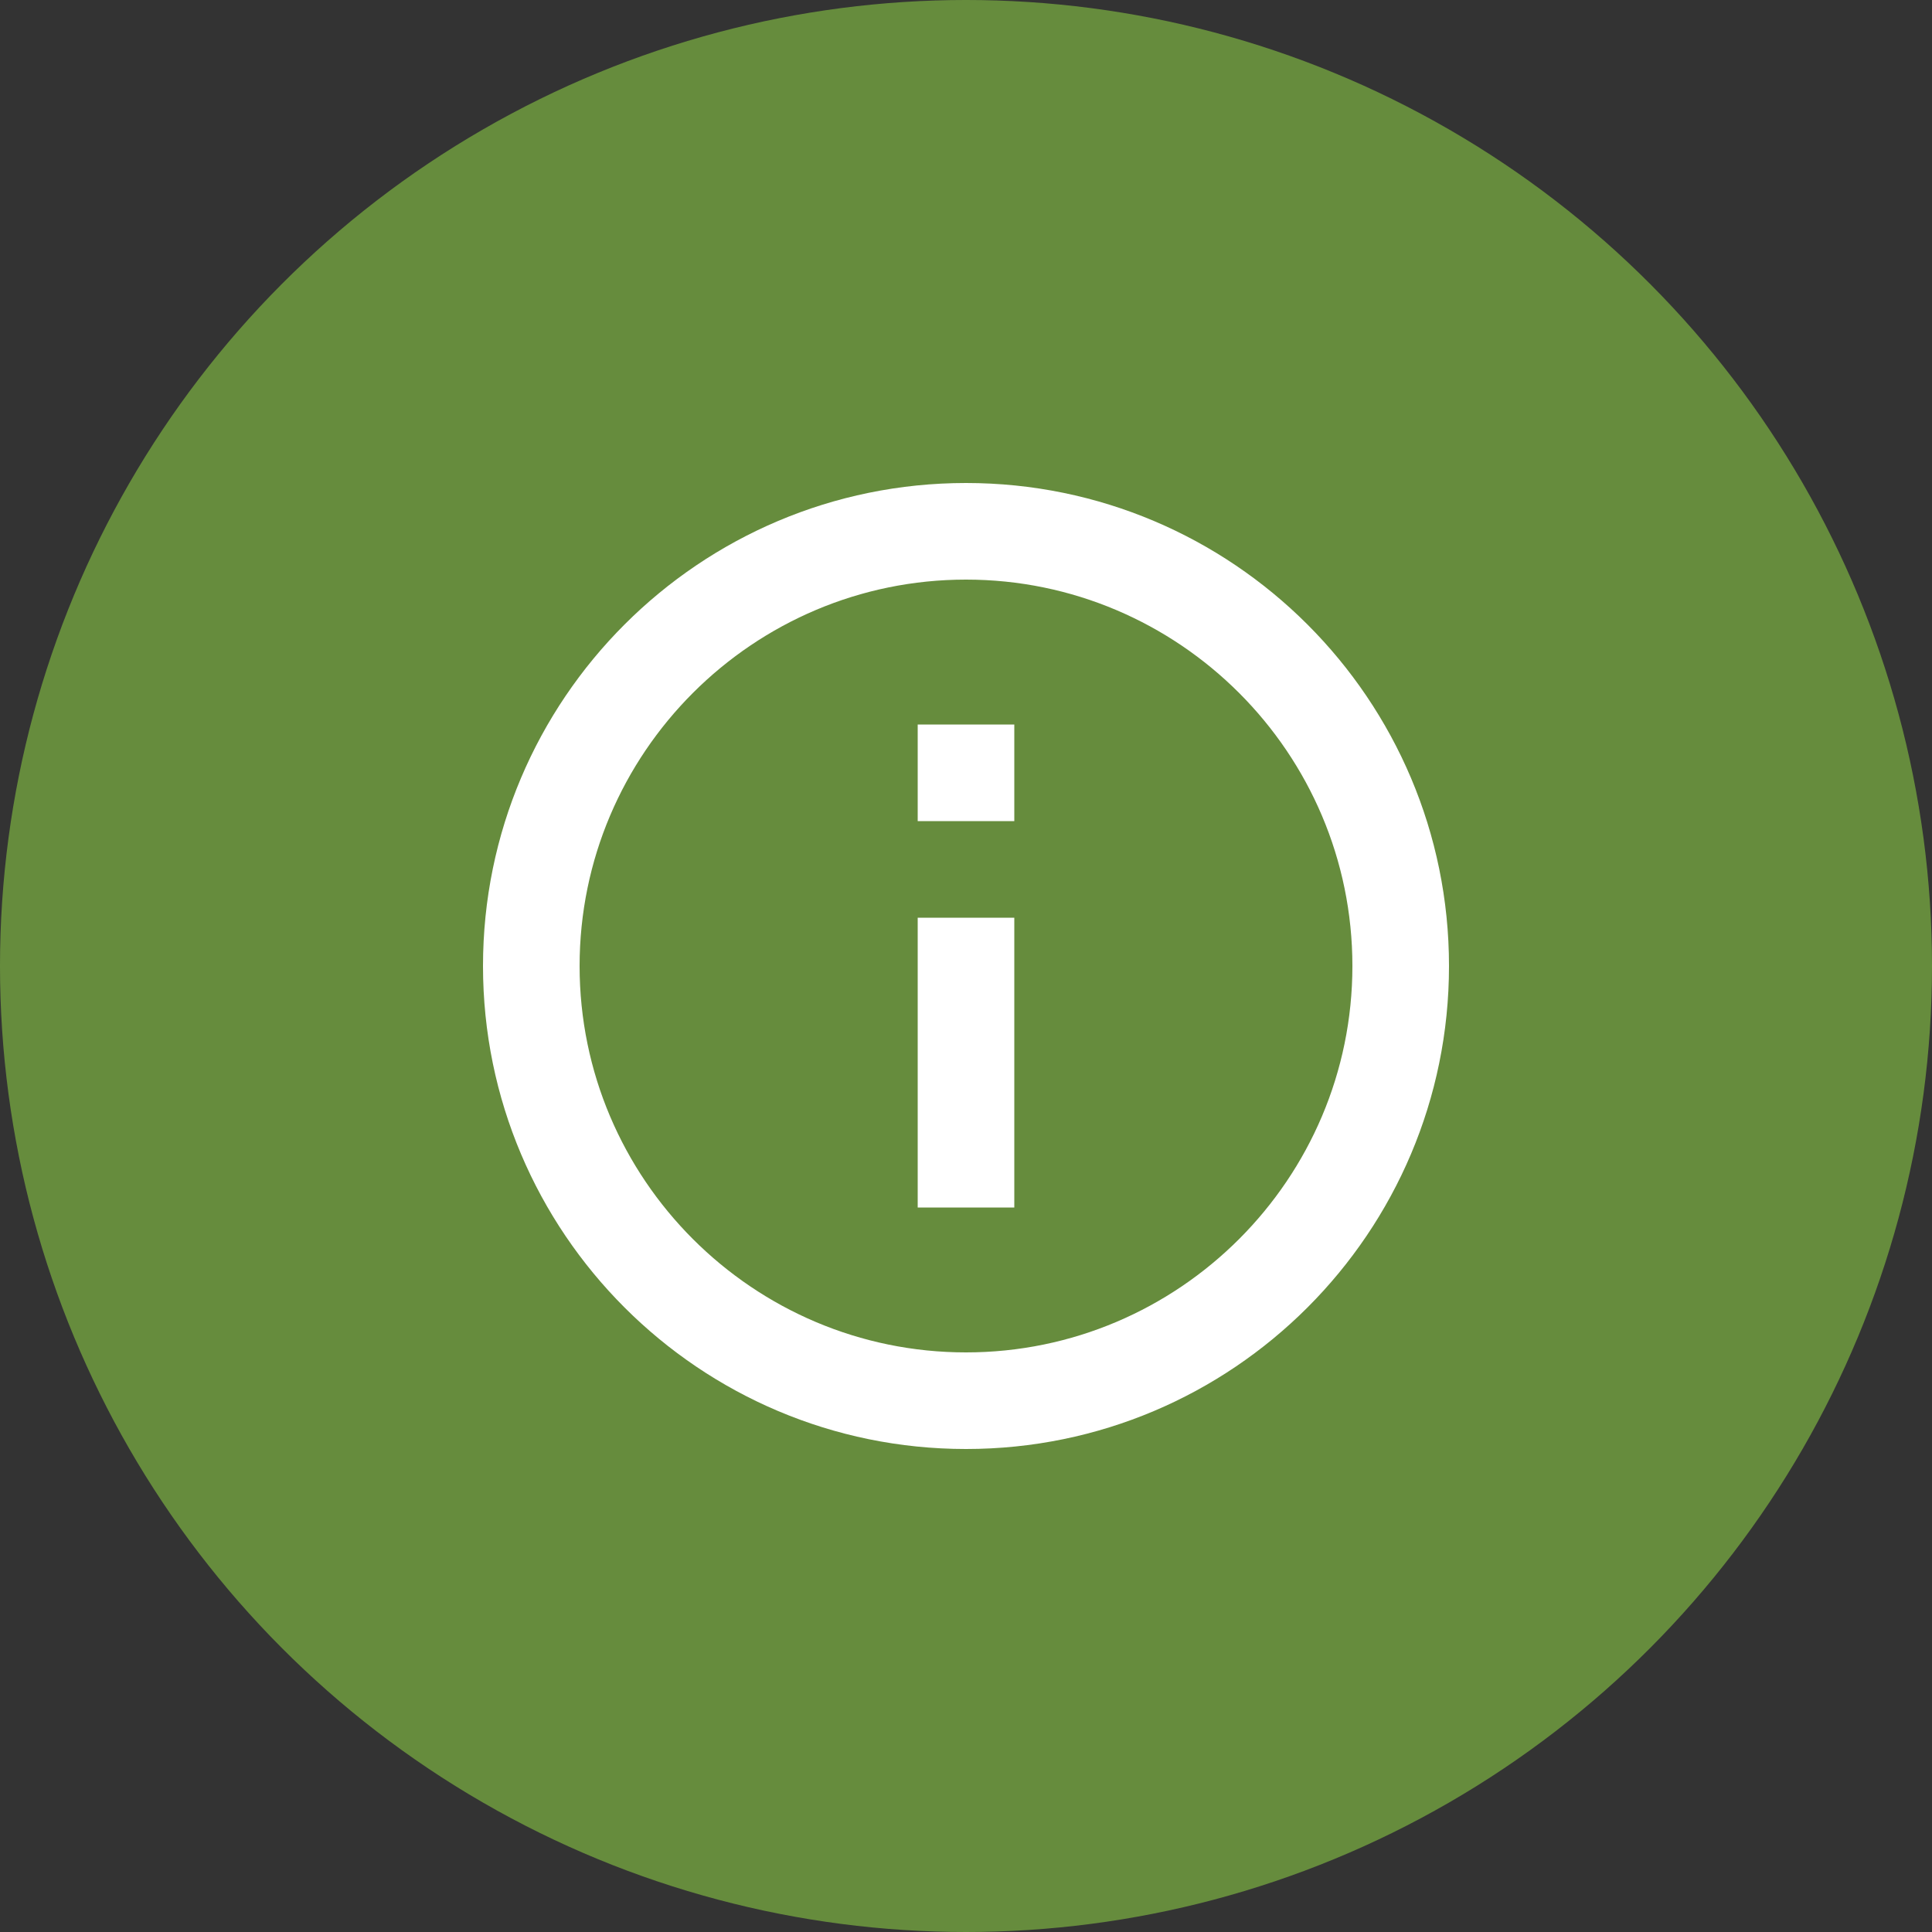<?xml version="1.0" encoding="UTF-8" standalone="no"?>
<svg width="68px" height="68px" viewBox="0 0 68 68" version="1.1" xmlns="http://www.w3.org/2000/svg" xmlns:xlink="http://www.w3.org/1999/xlink">
    <rect x="0" y="0" width="68" height="68" fill="#333333" stroke="none"/>
    <g stroke="none" stroke-width="1" fill="none" fill-rule="evenodd">
        <g transform="translate(-372, -1449)">
            <g transform="translate(372, 1449)">
                <circle fill-opacity="0.7" fill="#7CB342" cx="34" cy="34" r="34"></circle>
                <path d="M32.3,28.9 L35.7,28.9 L35.7,25.5 L32.3,25.5 L32.3,28.9 Z M34,47.6 C26.503,47.6 20.4,41.497 20.4,34 C20.4,26.503 26.503,20.4 34,20.4 C41.497,20.4 47.6,26.503 47.6,34 C47.6,41.497 41.497,47.6 34,47.6 L34,47.6 Z M34,17 C24.616,17 17,24.616 17,34 C17,43.384 24.616,51 34,51 C43.384,51 51,43.384 51,34 C51,24.616 43.384,17 34,17 L34,17 Z M32.3,42.5 L35.7,42.5 L35.7,32.3 L32.3,32.3 L32.3,42.5 Z" fill="#FFFFFF"></path>
            </g>
        </g>
    </g>
</svg>
